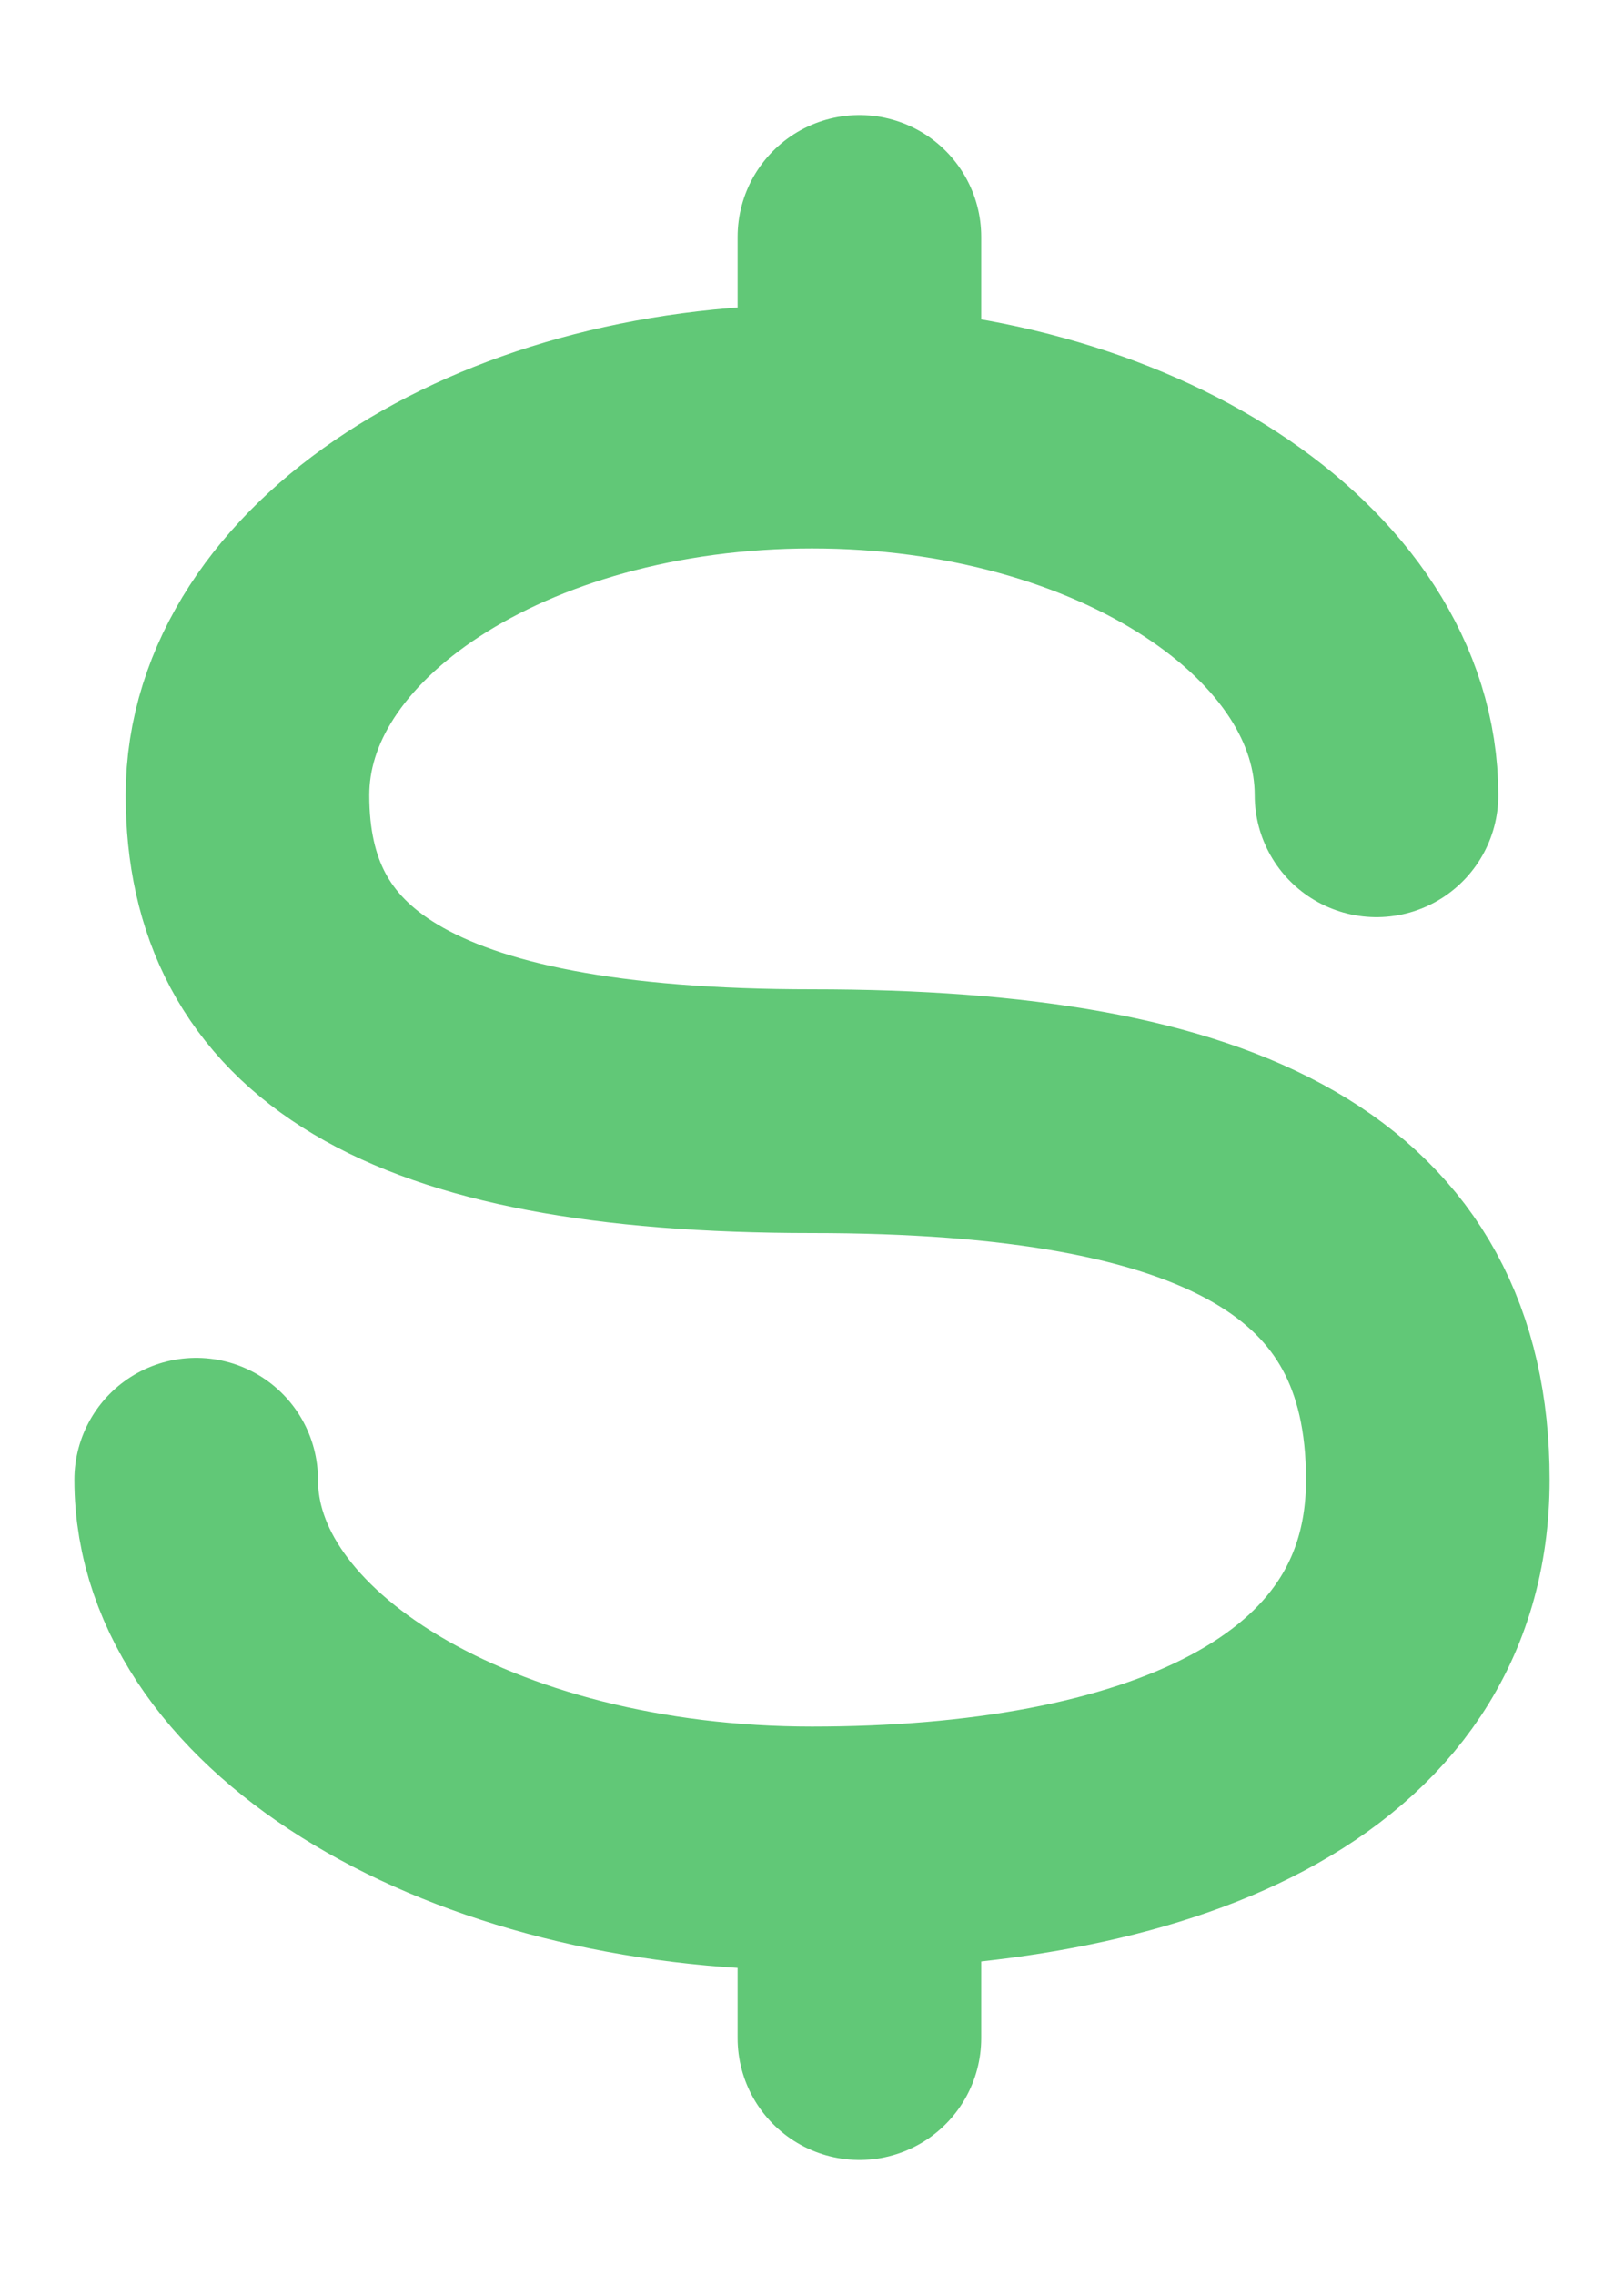 <svg width="10" height="14" viewBox="0 0 10 14" fill="none" xmlns="http://www.w3.org/2000/svg">
<path d="M8.476 4.894C8.476 3.641 6.919 2.625 5 2.625C3.08 2.625 1.524 3.641 1.524 4.894C1.524 6.146 2.472 6.838 5 6.838C7.528 6.838 8.792 7.486 8.792 9.106C8.792 10.727 7.094 11.375 5 11.375C2.906 11.375 1.208 10.359 1.208 9.106" stroke="#61C877" stroke-width="1.5" stroke-linecap="round"/>
<path d="M5.292 1.458V2.456M5.292 12.542V11.544" stroke="#61C877" stroke-width="1.5" stroke-linecap="round" stroke-linejoin="round"/>
</svg>
